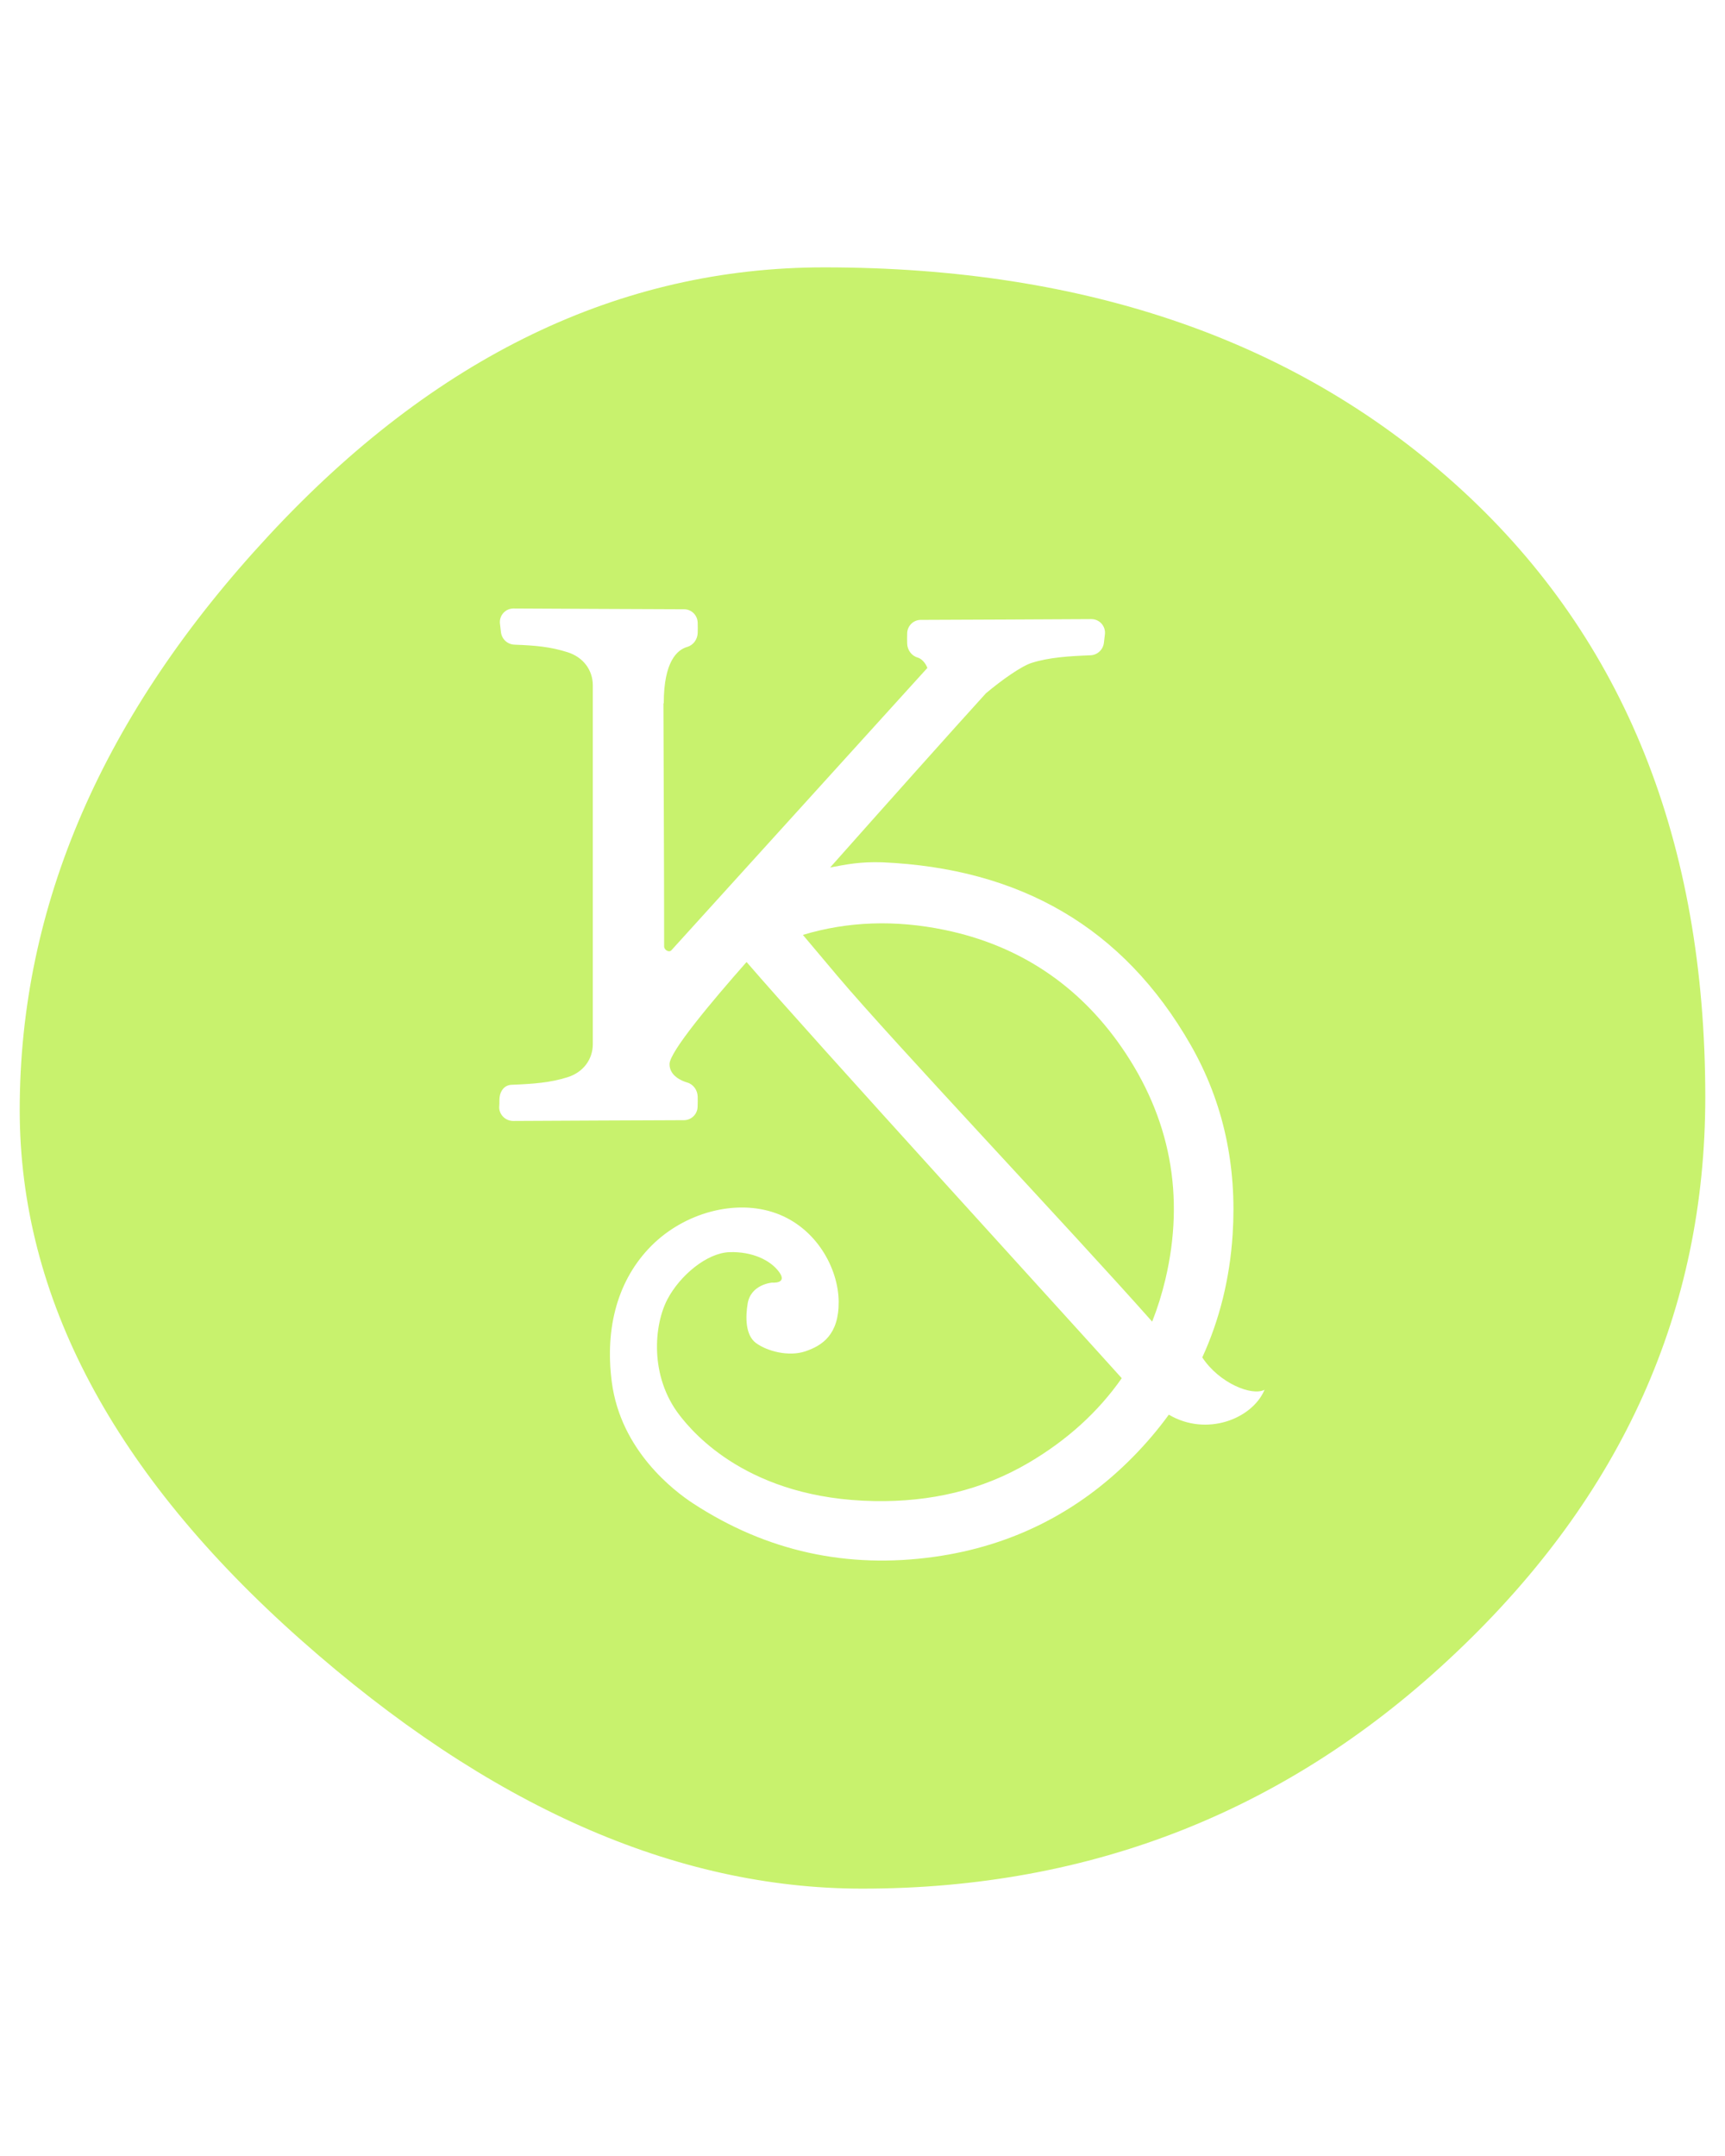 <svg version="1.1" id="Layer_1" xmlns="http://www.w3.org/2000/svg" xmlns:xlink="http://www.w3.org/1999/xlink" x="0px" y="0px"
   viewBox="0 0 100 125" style="enable-background:new 0 0 100 125;" xml:space="preserve">
<path style="display:none;fill:#C8F26D;" d="M91.989,97.856c2.231-4.865,3.541-10.152,3.905-15.854
  c0.553-8.649-1.121-16.859-5.411-24.352C81.824,42.527,68.529,34.954,50.826,34.18c-2.885-0.085-4.573,0.266-6.692,0.668
  c6.87-7.741,16.012-17.988,20.029-22.4c2.1-1.763,4.575-3.497,5.883-3.913c2.214-0.704,4.783-0.872,7.56-0.978
  c0.883-0.034,1.611-0.699,1.728-1.575c0.05-0.378,0.096-0.77,0.135-1.142c0.11-1.039-0.705-1.942-1.75-1.936
  c-4.84,0.025-17.454,0.089-21.93,0.101c-0.947,0.003-1.713,0.756-1.749,1.703c-0.017,0.458-0.015,0.92-0.003,1.343
  c0.024,0.825,0.559,1.575,1.353,1.801c0.451,0.128,0.969,0.616,1.248,1.331c-0.465,0.513-0.931,1.025-1.397,1.538
  c-10.51,11.59-21.02,23.179-31.523,34.774c-0.303,0.335-0.932-0.053-0.932-0.489c0-10.42-0.064-20.841-0.09-31.261l0.042-0.014
  c0-5.421,1.755-6.891,3.011-7.249c0.794-0.226,1.329-0.976,1.353-1.801c0.012-0.423,0.015-0.885-0.003-1.343
  c-0.036-0.947-0.801-1.7-1.749-1.703C20.875,1.623,8.261,1.559,3.42,1.534C2.376,1.529,1.561,2.431,1.67,3.47
  C1.71,3.843,1.755,4.235,1.805,4.613c0.117,0.876,0.845,1.541,1.728,1.575c2.777,0.106,5.332,0.273,7.546,0.978
  C13.082,7.802,15,9.453,15,11.427c0,19.836,0,24.484,0,46.123c0,1.974-1.918,3.625-3.921,4.262
  c-2.213,0.704-4.776,0.872-7.553,0.978c-0.883,0.034-1.608,0.699-1.725,1.575c-0.05,0.378-0.094,0.77-0.133,1.142
  c-0.11,1.039,0.706,1.942,1.751,1.936c4.84-0.025,17.455-0.089,21.93-0.101c0.947-0.003,1.713-0.756,1.749-1.703
  c0.017-0.458,0.015-0.92,0.003-1.343c-0.024-0.825-0.559-1.575-1.353-1.801c-0.738-0.21-2.27-0.872-2.27-2.364
  c0-1.571,5.363-7.983,9.905-13.131c8.521,9.887,41.187,45.665,48.246,53.526c-3.026,4.331-7.018,7.955-11.935,10.853
  c-6.099,3.595-12.737,5.061-19.821,4.949c-16.247-0.257-23.359-8.788-25.082-11.006c-3.942-5.072-3.298-11.672-1.595-14.928
  c1.608-3.073,5.078-5.988,8.001-6.078c2.923-0.09,5.267,1.031,6.38,2.566c1.113,1.535-0.909,1.351-0.909,1.351
  s-2.728,0.2-3.146,2.691c-0.281,1.677-0.327,4.06,1.085,5.09c1.412,1.03,4.166,1.784,6.328,1.056
  c2.161-0.729,4.328-2.127,4.29-6.394c-0.038-4.267-2.856-9.487-8.064-11.365c-5.208-1.878-11.81-0.054-16.039,4.206
  c-4.229,4.26-6.002,10.39-5.073,17.512c1.148,8.806,8.005,14,10.445,15.596c9.456,6.186,19.852,8.445,31.042,6.874
  c9.923-1.392,18.465-5.693,25.479-12.799c1.724-1.747,3.279-3.575,4.663-5.482c4.846,2.871,10.73,0.543,12.321-3.202
  C98.391,102.866,94.172,101.178,91.989,97.856z M45.07,48.803c-1.484-1.759-2.967-3.525-4.45-5.289
  c5.779-1.741,11.874-1.954,18.24-0.636c9.537,1.975,17.183,7.061,22.731,15.07c6.286,9.074,8.176,19.12,5.649,29.845
  c-0.449,1.904-1.019,3.722-1.706,5.459C75.242,81.629,52.245,57.309,45.07,48.803z"/>
<g>
  <path style="fill:#C8F26D;" d="M54.767,53.916c-2.87-0.594-5.617-0.498-8.223,0.287c0.668,0.795,1.337,1.591,2.006,2.384
    c3.235,3.834,13.602,14.798,18.242,20.038c0.309-0.783,0.567-1.603,0.769-2.461c1.139-4.835,0.287-9.364-2.547-13.455
    C62.513,57.099,59.066,54.806,54.767,53.916z"/>
  <path style="fill:#C8F26D;" d="M84.79,28.454c-9.368-8.631-21.714-12.953-37.009-12.953c-11.84,0-22.581,5.176-32.195,15.541
    C5.957,41.408,1.143,52.51,1.143,64.35c0,10.857,5.436,21.092,16.293,30.721c10.857,9.628,21.714,14.428,32.557,14.428
    c13.329,0,24.808-4.554,34.422-13.691c9.628-9.122,14.442-19.849,14.442-32.195C98.857,48.809,94.173,37.099,84.79,28.454z
     M67.758,82.019c-0.624,0.86-1.325,1.684-2.102,2.472c-3.162,3.203-7.013,5.142-11.486,5.77c-5.045,0.708-9.732-0.311-13.994-3.099
    c-1.1-0.72-4.191-3.061-4.709-7.031c-0.419-3.211,0.38-5.974,2.287-7.894c1.906-1.921,4.883-2.743,7.23-1.896
    c2.348,0.846,3.618,3.2,3.635,5.123c0.017,1.924-0.959,2.554-1.934,2.883c-0.974,0.328-2.216-0.012-2.853-0.476
    c-0.637-0.464-0.616-1.538-0.489-2.295c0.188-1.123,1.418-1.213,1.418-1.213s0.912,0.083,0.41-0.609
    c-0.502-0.692-1.558-1.198-2.876-1.157c-1.318,0.041-2.882,1.355-3.607,2.74c-0.768,1.468-1.058,4.443,0.719,6.73
    c0.777,1,3.983,4.846,11.307,4.962c3.194,0.051,6.186-0.61,8.935-2.231c2.217-1.307,4.016-2.94,5.38-4.893
    c-3.182-3.544-17.909-19.673-21.75-24.13c-2.048,2.321-4.466,5.211-4.466,5.92c0,0.673,0.69,0.971,1.023,1.066
    c0.358,0.102,0.598,0.44,0.609,0.812c0.005,0.191,0.004,0.399-0.004,0.605c-0.016,0.427-0.366,0.767-0.793,0.768
    c-2.018,0.005-7.714,0.034-9.896,0.045c-0.471,0.002-0.858-0.404-0.809-0.873c0.018-0.168-0.002-0.345,0.021-0.515
    c0.053-0.395,0.301-0.695,0.699-0.71c1.252-0.048,2.251-0.123,3.248-0.441c0.903-0.287,1.455-1.031,1.455-1.921
    c0-9.755,0-11.851,0-20.793c0-0.89-0.552-1.634-1.455-1.921c-0.998-0.318-1.837-0.393-3.089-0.441
    c-0.398-0.015-0.726-0.315-0.779-0.71c-0.023-0.17-0.043-0.347-0.061-0.515c-0.049-0.468,0.318-0.875,0.789-0.873
    c2.182,0.011,7.869,0.04,9.886,0.045c0.427,0.001,0.772,0.341,0.788,0.768c0.008,0.206,0.007,0.415,0.001,0.605
    c-0.011,0.372-0.252,0.71-0.61,0.812c-0.566,0.161-1.357,0.824-1.357,3.268l-0.019,0.006c0.012,4.698,0.041,9.395,0.041,14.093
    c0,0.197,0.283,0.371,0.42,0.22c4.735-5.227,9.473-10.452,14.211-15.677c0.21-0.231,0.42-0.462,0.63-0.694
    c-0.125-0.323-0.359-0.542-0.562-0.6c-0.358-0.102-0.599-0.44-0.61-0.812c-0.005-0.191-0.007-0.399,0.001-0.605
    c0.016-0.427,0.361-0.767,0.788-0.768c2.018-0.005,7.704-0.034,9.886-0.045c0.471-0.002,0.838,0.404,0.789,0.873
    c-0.018,0.168-0.038,0.345-0.061,0.515c-0.053,0.395-0.381,0.695-0.779,0.71c-1.252,0.048-2.41,0.123-3.408,0.441
    c-0.59,0.188-1.706,0.969-2.652,1.764c-1.811,1.989-5.932,6.608-9.029,10.098c0.955-0.181,1.716-0.339,3.017-0.301
    c7.981,0.349,13.974,3.763,17.878,10.581c1.934,3.378,2.689,7.079,2.439,10.978c-0.164,2.57-0.755,4.954-1.761,7.147
    c0.984,1.498,2.886,2.259,3.611,1.875C72.596,82.264,69.943,83.313,67.758,82.019z"/>
</g>
</svg>
